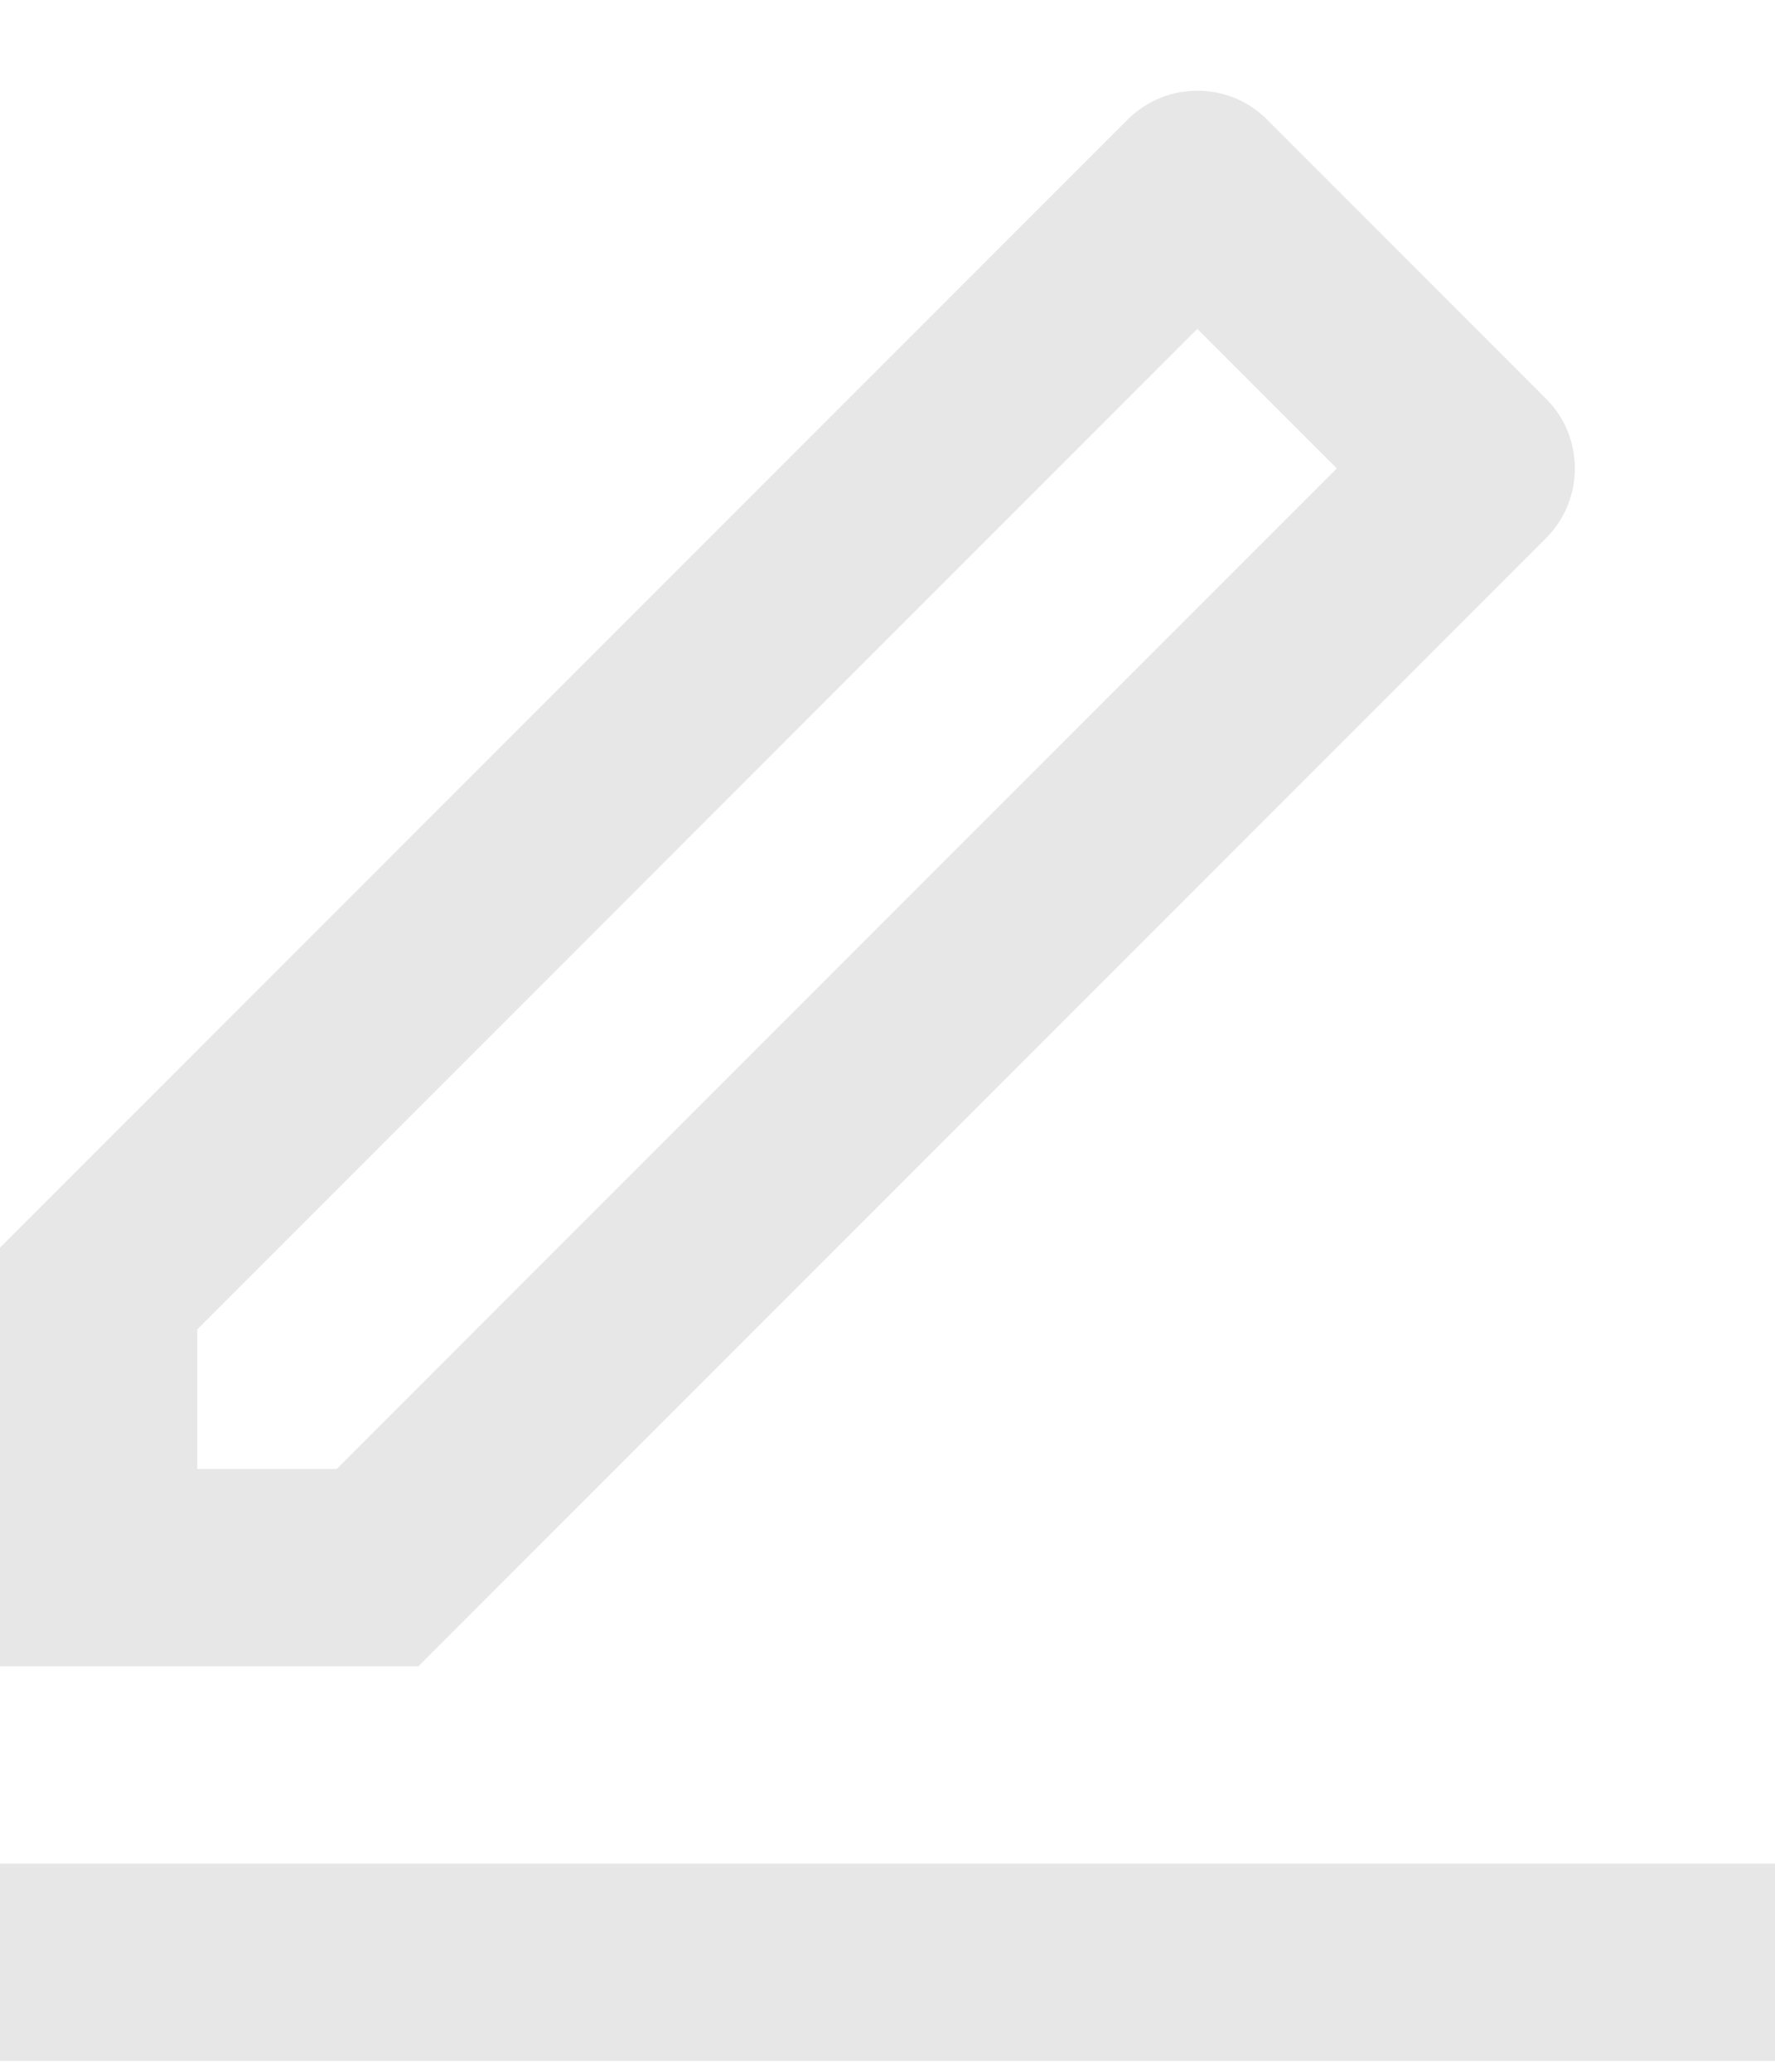 <svg width="18" height="21" viewBox="0 0 18 21" fill="none" xmlns="http://www.w3.org/2000/svg">
<path d="M3.414 14.89L13.556 4.748L12.142 3.334L2 13.476V14.89H3.414ZM4.243 16.89H0V12.647L11.435 1.212C11.826 0.822 12.459 0.822 12.849 1.212L15.678 4.041C16.068 4.431 16.068 5.064 15.678 5.455L4.243 16.89ZM0 18.89H18V20.89H0V18.89Z" fill="#E7E7E7"/>
</svg>
